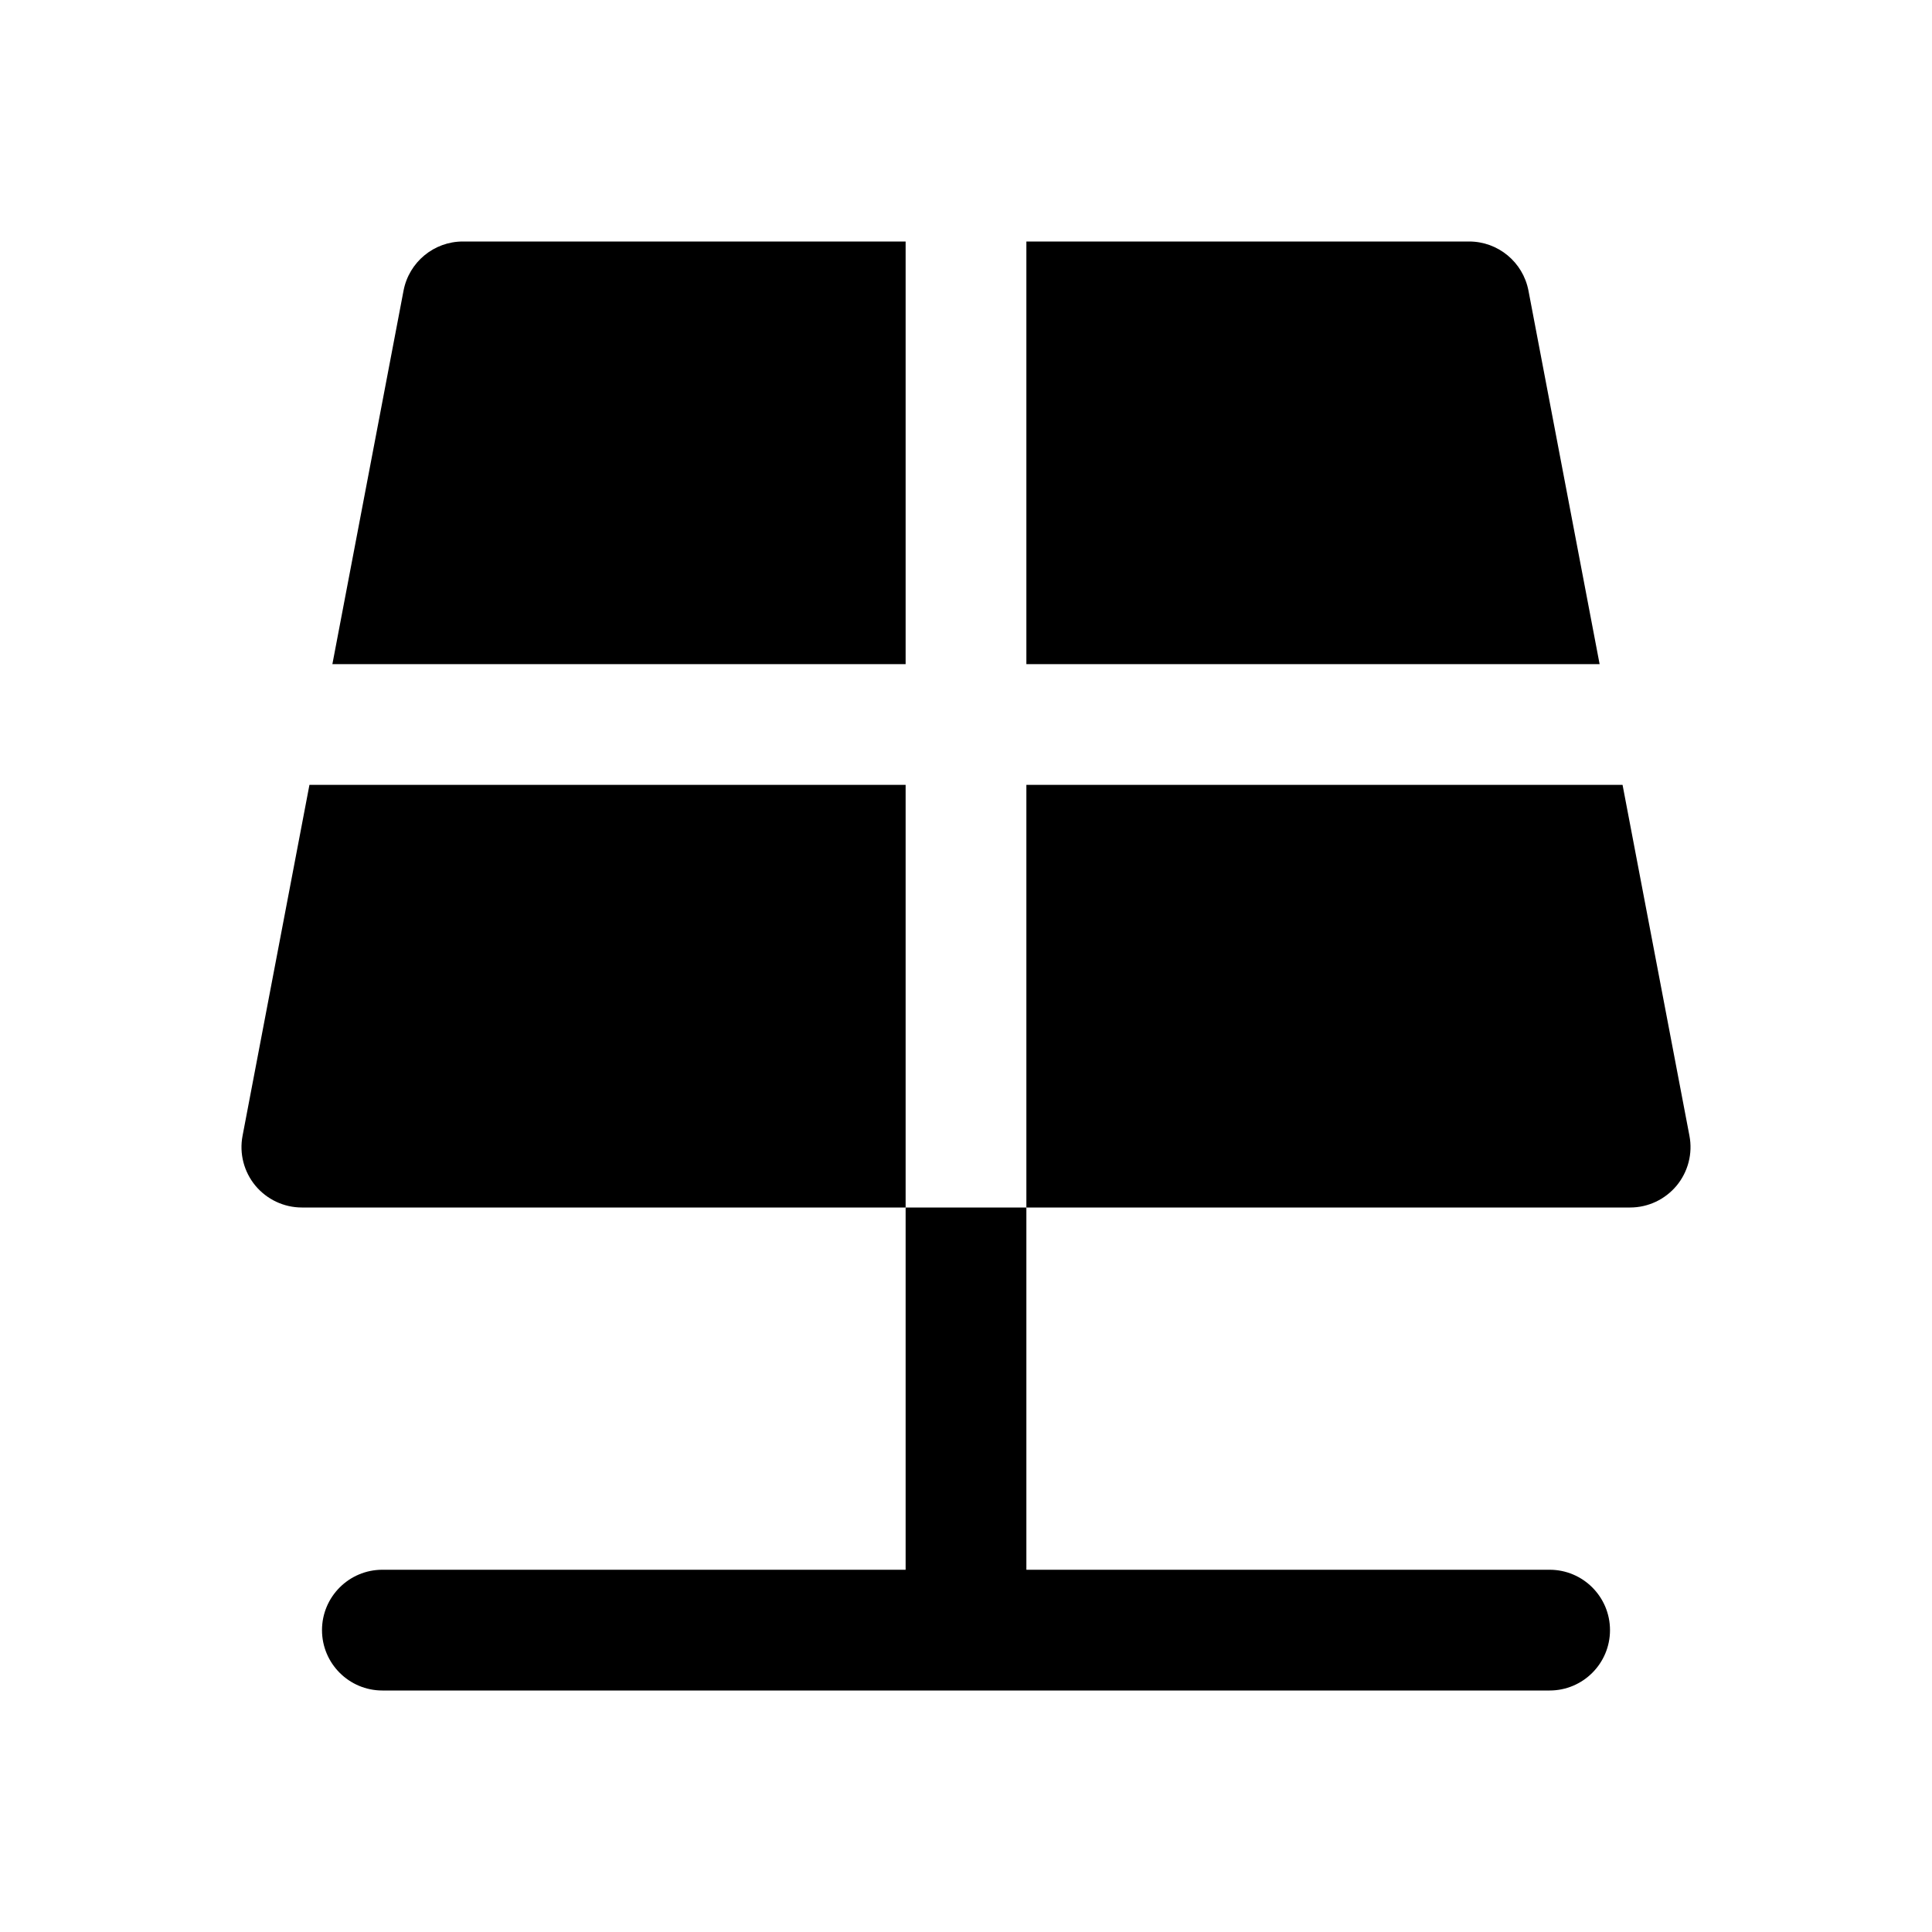 <svg width="24" height="24" viewBox="0 0 24 24" fill="none" xmlns="http://www.w3.org/2000/svg">
<path d="M12.75 15H20.25C20.474 15 20.685 14.9 20.828 14.728C20.97 14.556 21.029 14.329 20.987 14.11L20.156 9.75H12.75V15Z" fill="currentColor"/>
<path d="M11.25 15V19.5H4.75C4.336 19.5 4 19.836 4 20.25C4 20.664 4.336 21 4.75 21H19.25C19.664 21 20 20.664 20 20.25C20 19.836 19.664 19.5 19.25 19.5H12.75V15H11.25Z" fill="currentColor"/>
<path d="M11.25 15V9.75H3.844L3.013 14.11C2.971 14.329 3.03 14.556 3.172 14.728C3.315 14.9 3.527 15 3.75 15H11.25Z" fill="currentColor"/>
<path d="M12.75 8.25H19.871L18.987 3.61C18.919 3.256 18.61 3 18.25 3H12.75V8.25Z" fill="currentColor"/>
<path d="M11.25 3V8.25H4.129L5.013 3.61C5.081 3.256 5.39 3 5.75 3H11.25Z" fill="currentColor"/>
</svg>
